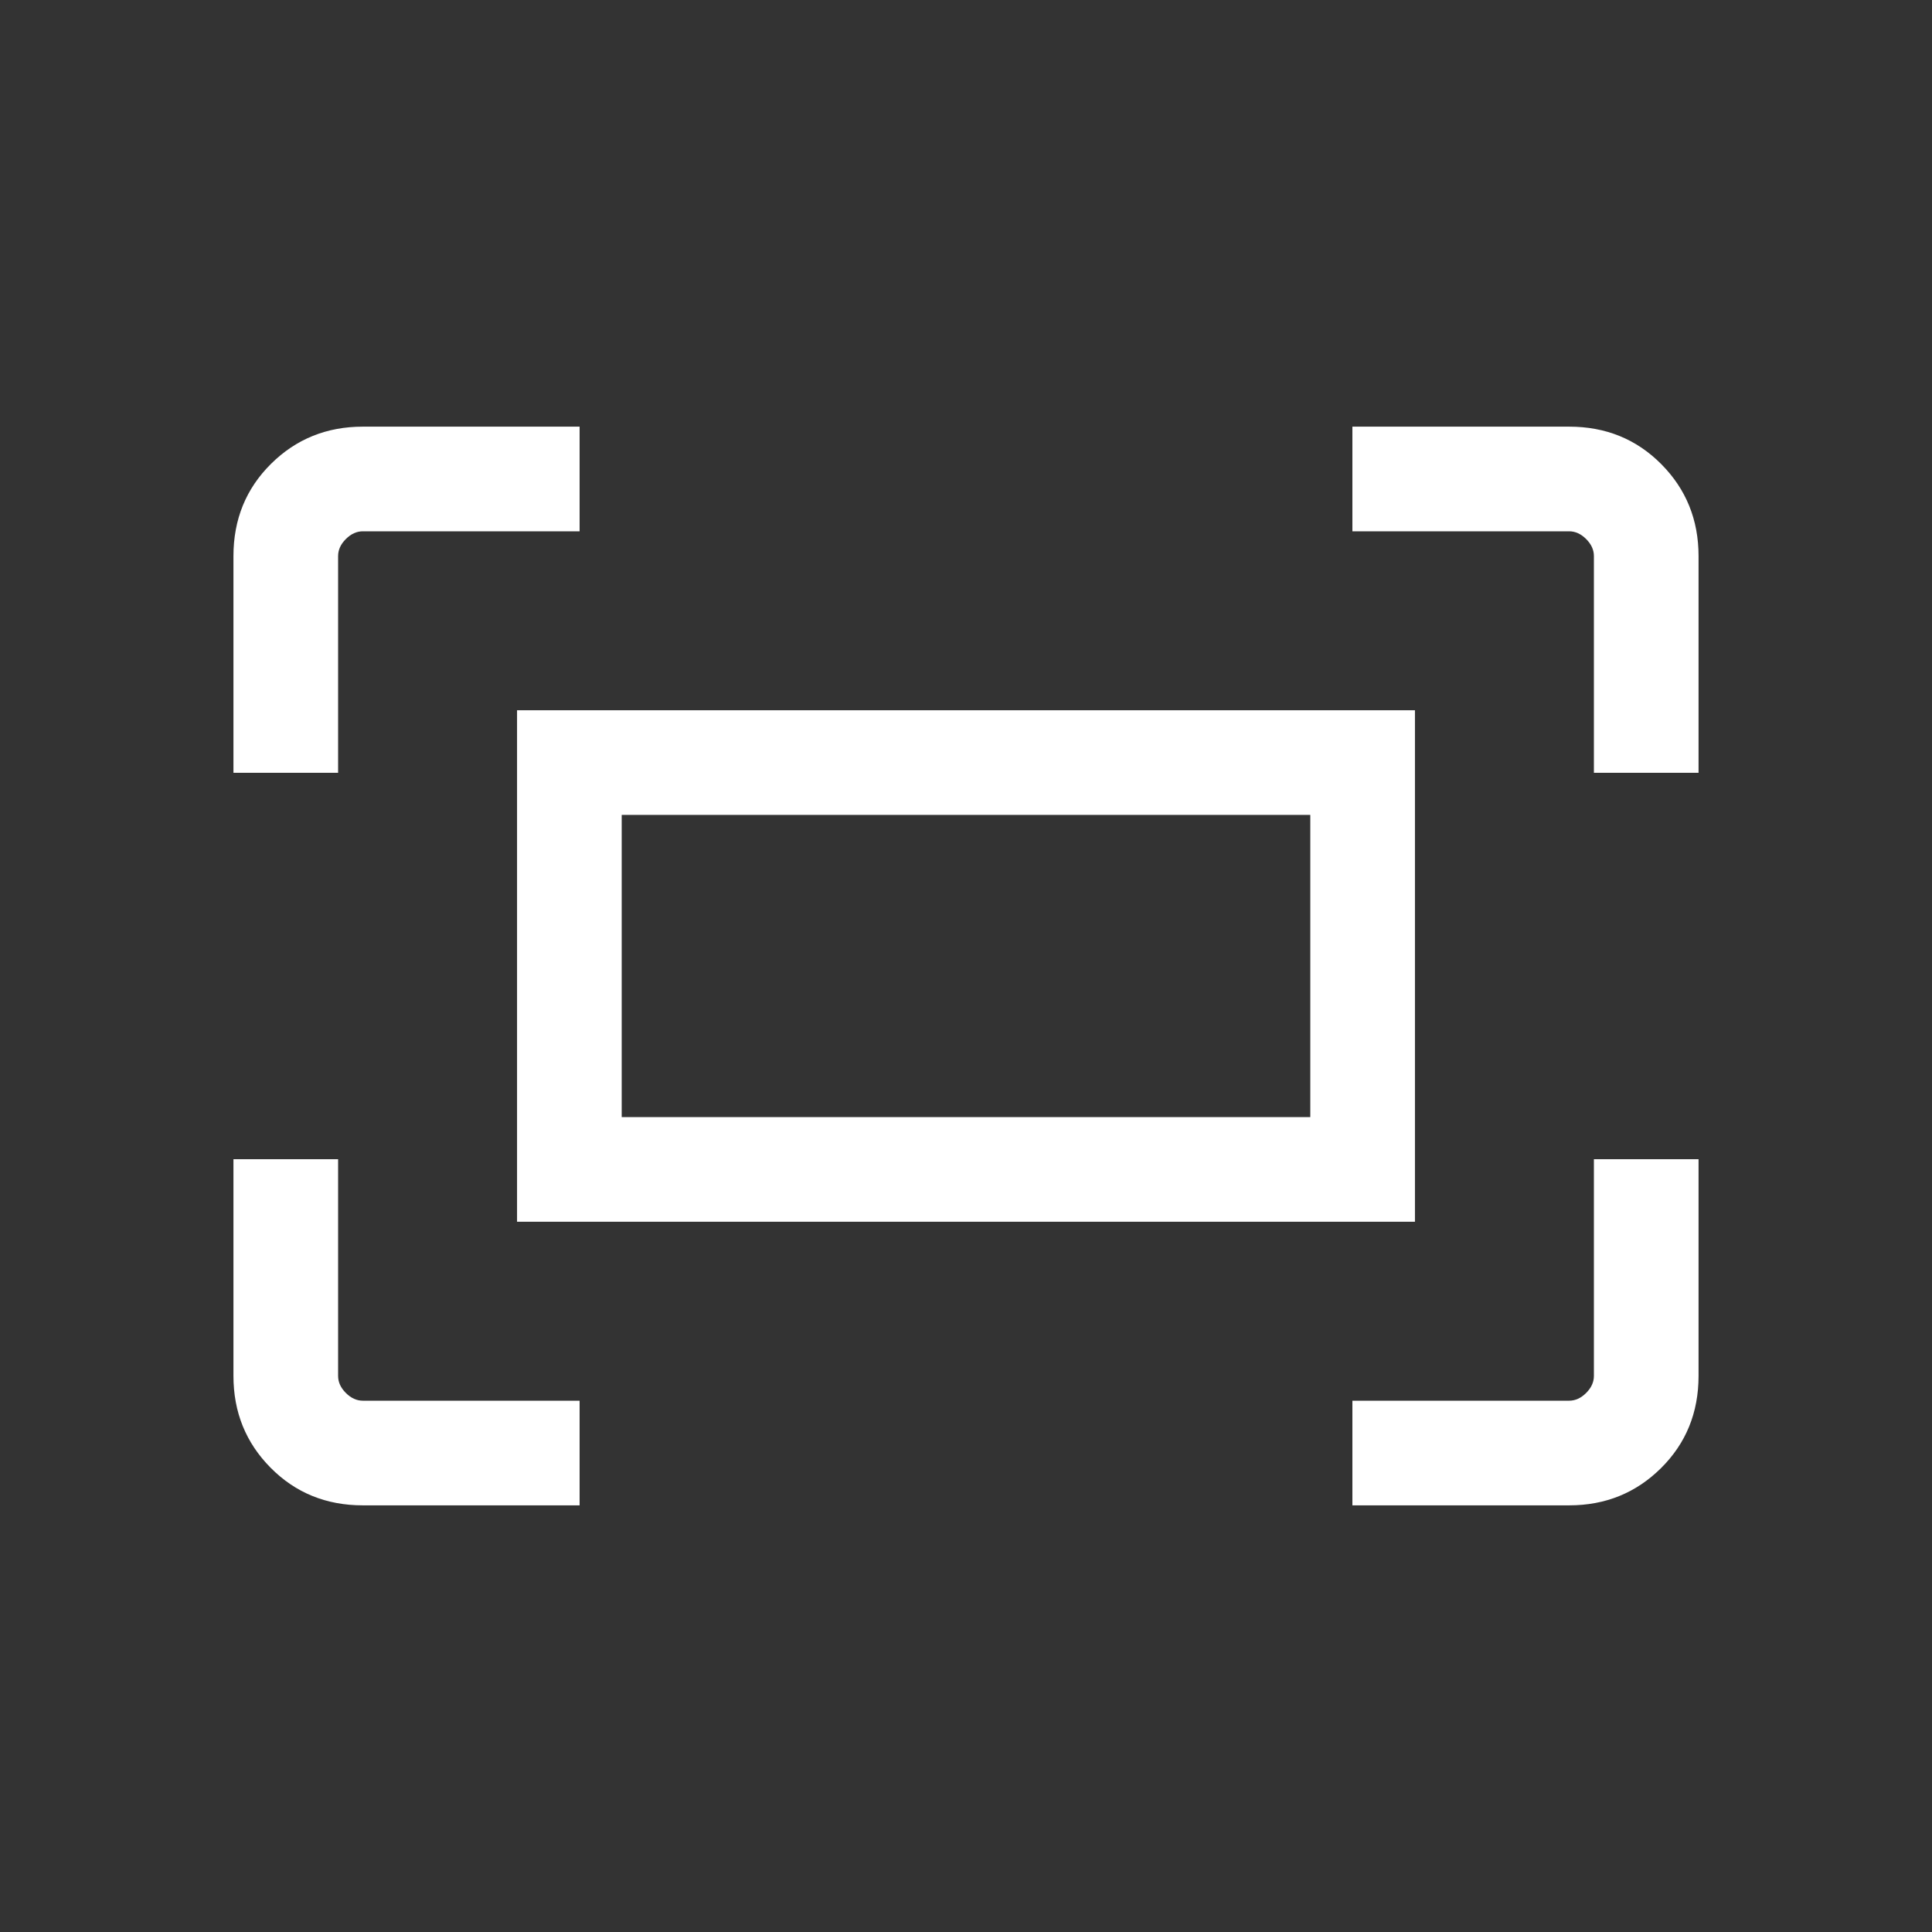 <svg xmlns="http://www.w3.org/2000/svg" height="20px" viewBox="0 -960 960 960" width="20px"
  fill="#fff">
  <rect x="0" y="-960" width="960" height="960" fill="#333333" stroke="none"/>
  <path
    d="M792-576v-107.69q0-4.62-3.85-8.46-3.84-3.85-8.46-3.85H672v-52h107.69q27.31 0 45.81 18.65Q844-710.7 844-683.69V-576h-52Zm-676 0v-107.69q0-27.31 18.65-45.81Q153.3-748 180.31-748H288v52H180.31q-4.62 0-8.46 3.85-3.85 3.84-3.85 8.46V-576h-52Zm556 364v-52h107.69q4.62 0 8.46-3.85 3.85-3.84 3.85-8.46V-384h52v107.69q0 27.31-18.65 45.81Q806.7-212 779.69-212H672Zm-491.69 0q-27.31 0-45.81-18.65Q116-249.3 116-276.31V-384h52v107.69q0 4.62 3.85 8.46 3.84 3.85 8.46 3.85H288v52H180.31Zm76.61-140.92v-254.16h446.16v254.16H256.92Zm52-52h342.16v-150.16H308.92v150.16Zm0 0v-150.16 150.16Z" />
</svg>
